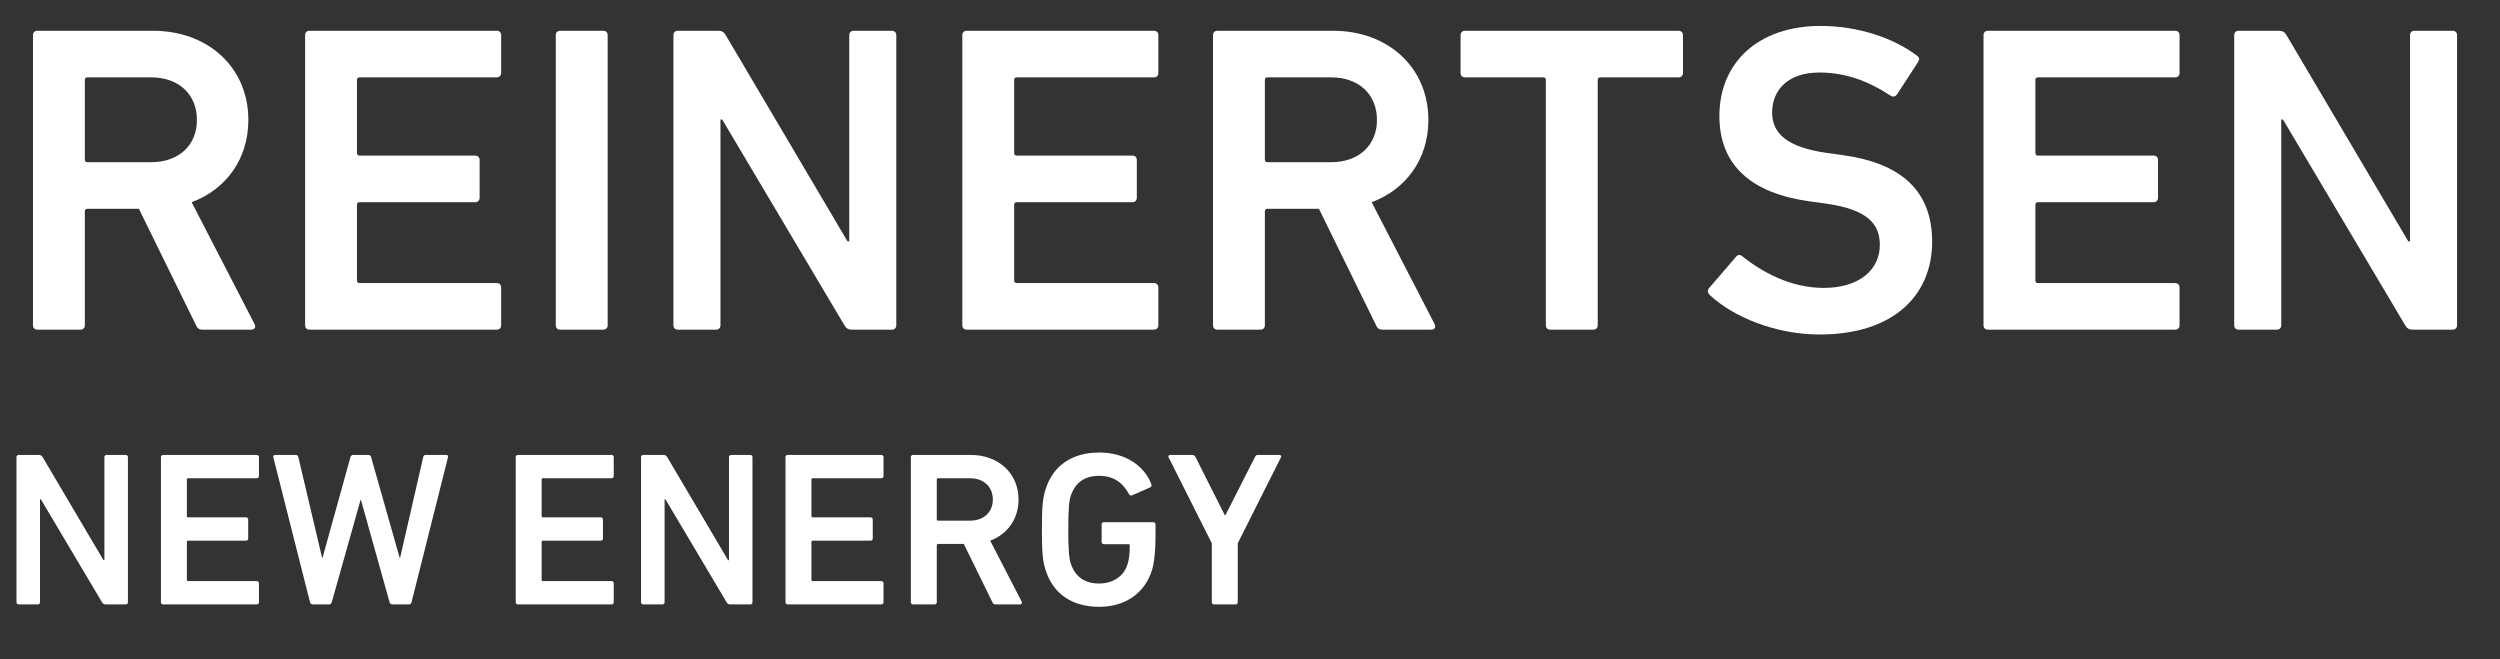 <svg width="91" height="24" viewBox="0 0 91 24" fill="none" xmlns="http://www.w3.org/2000/svg">
<rect x="0" y="0" width="91" height="24" fill="#333333" stroke="none"/>
<path d="M9.152 12C9.264 12 9.328 11.904 9.264 11.792L6.976 7.36C8.224 6.896 9.04 5.792 9.04 4.368C9.04 2.448 7.568 1.12 5.568 1.12H1.36C1.264 1.12 1.2 1.184 1.2 1.28V11.84C1.2 11.936 1.264 12 1.36 12H2.928C3.024 12 3.088 11.936 3.088 11.84V7.696C3.088 7.632 3.12 7.6 3.184 7.6H5.056L7.136 11.84C7.184 11.952 7.248 12 7.376 12H9.152ZM5.504 5.904H3.184C3.12 5.904 3.088 5.872 3.088 5.808V2.912C3.088 2.848 3.12 2.816 3.184 2.816H5.504C6.496 2.816 7.168 3.424 7.168 4.368C7.168 5.296 6.496 5.904 5.504 5.904Z" fill="white"/>
<path d="M11.106 11.84C11.106 11.936 11.17 12 11.266 12H18.082C18.178 12 18.242 11.936 18.242 11.84V10.464C18.242 10.368 18.178 10.304 18.082 10.304H13.09C13.026 10.304 12.994 10.272 12.994 10.208V7.456C12.994 7.392 13.026 7.36 13.09 7.36H17.298C17.394 7.36 17.458 7.296 17.458 7.2V5.824C17.458 5.728 17.394 5.664 17.298 5.664H13.09C13.026 5.664 12.994 5.632 12.994 5.568V2.912C12.994 2.848 13.026 2.816 13.09 2.816H18.082C18.178 2.816 18.242 2.752 18.242 2.656V1.28C18.242 1.184 18.178 1.12 18.082 1.12H11.266C11.17 1.12 11.106 1.184 11.106 1.28V11.84Z" fill="white"/>
<path d="M20.231 11.84C20.231 11.936 20.295 12 20.391 12H21.959C22.055 12 22.119 11.936 22.119 11.84V1.28C22.119 1.184 22.055 1.12 21.959 1.12H20.391C20.295 1.12 20.231 1.184 20.231 1.28V11.84Z" fill="white"/>
<path d="M24.513 11.84C24.513 11.936 24.577 12 24.673 12H26.065C26.161 12 26.225 11.936 26.225 11.84V4.352H26.289L30.737 11.84C30.801 11.952 30.881 12 31.009 12H32.465C32.561 12 32.625 11.936 32.625 11.84V1.28C32.625 1.184 32.561 1.12 32.465 1.12H31.073C30.977 1.12 30.913 1.184 30.913 1.28V8.784H30.849L26.417 1.28C26.353 1.168 26.273 1.12 26.145 1.12H24.673C24.577 1.12 24.513 1.184 24.513 1.28V11.84Z" fill="white"/>
<path d="M35.028 11.84C35.028 11.936 35.092 12 35.188 12H42.004C42.1 12 42.164 11.936 42.164 11.84V10.464C42.164 10.368 42.1 10.304 42.004 10.304H37.012C36.948 10.304 36.916 10.272 36.916 10.208V7.456C36.916 7.392 36.948 7.36 37.012 7.36H41.22C41.316 7.36 41.38 7.296 41.38 7.2V5.824C41.38 5.728 41.316 5.664 41.22 5.664H37.012C36.948 5.664 36.916 5.632 36.916 5.568V2.912C36.916 2.848 36.948 2.816 37.012 2.816H42.004C42.1 2.816 42.164 2.752 42.164 2.656V1.28C42.164 1.184 42.1 1.12 42.004 1.12H35.188C35.092 1.12 35.028 1.184 35.028 1.28V11.84Z" fill="white"/>
<path d="M52.105 12C52.217 12 52.281 11.904 52.217 11.792L49.929 7.36C51.177 6.896 51.993 5.792 51.993 4.368C51.993 2.448 50.521 1.12 48.521 1.12H44.313C44.217 1.12 44.153 1.184 44.153 1.28V11.84C44.153 11.936 44.217 12 44.313 12H45.881C45.977 12 46.041 11.936 46.041 11.84V7.696C46.041 7.632 46.073 7.6 46.137 7.6H48.009L50.089 11.84C50.137 11.952 50.201 12 50.329 12H52.105ZM48.457 5.904H46.137C46.073 5.904 46.041 5.872 46.041 5.808V2.912C46.041 2.848 46.073 2.816 46.137 2.816H48.457C49.449 2.816 50.121 3.424 50.121 4.368C50.121 5.296 49.449 5.904 48.457 5.904Z" fill="white"/>
<path d="M57.997 12C58.093 12 58.157 11.936 58.157 11.84V2.912C58.157 2.848 58.189 2.816 58.253 2.816H61.101C61.197 2.816 61.261 2.752 61.261 2.656V1.28C61.261 1.184 61.197 1.12 61.101 1.12H53.325C53.229 1.12 53.165 1.184 53.165 1.28V2.656C53.165 2.752 53.229 2.816 53.325 2.816H56.173C56.237 2.816 56.269 2.848 56.269 2.912V11.84C56.269 11.936 56.333 12 56.429 12H57.997Z" fill="white"/>
<path d="M66.234 12.176C68.938 12.176 70.33 10.736 70.33 8.8C70.33 6.928 69.178 5.936 67.082 5.648L66.506 5.568C65.034 5.36 64.506 4.848 64.506 4.096C64.506 3.248 65.114 2.64 66.218 2.64C67.13 2.64 67.946 2.912 68.826 3.488C68.906 3.536 68.986 3.52 69.05 3.44L69.818 2.256C69.882 2.16 69.866 2.096 69.786 2.032C68.922 1.376 67.626 0.944 66.266 0.944C64.026 0.944 62.586 2.256 62.586 4.224C62.586 6.032 63.77 7.04 65.866 7.328L66.442 7.408C67.946 7.616 68.426 8.128 68.426 8.912C68.426 9.824 67.674 10.48 66.378 10.48C65.162 10.48 64.122 9.888 63.418 9.328C63.354 9.264 63.258 9.264 63.194 9.344L62.202 10.496C62.138 10.576 62.17 10.672 62.234 10.736C63.082 11.536 64.634 12.176 66.234 12.176Z" fill="white"/>
<path d="M72.2 11.84C72.2 11.936 72.264 12 72.36 12H79.176C79.272 12 79.336 11.936 79.336 11.84V10.464C79.336 10.368 79.272 10.304 79.176 10.304H74.184C74.12 10.304 74.088 10.272 74.088 10.208V7.456C74.088 7.392 74.12 7.36 74.184 7.36H78.392C78.488 7.36 78.552 7.296 78.552 7.2V5.824C78.552 5.728 78.488 5.664 78.392 5.664H74.184C74.12 5.664 74.088 5.632 74.088 5.568V2.912C74.088 2.848 74.12 2.816 74.184 2.816H79.176C79.272 2.816 79.336 2.752 79.336 2.656V1.28C79.336 1.184 79.272 1.12 79.176 1.12H72.36C72.264 1.12 72.2 1.184 72.2 1.28V11.84Z" fill="white"/>
<path d="M81.325 11.84C81.325 11.936 81.389 12 81.485 12H82.877C82.973 12 83.037 11.936 83.037 11.84V4.352H83.101L87.549 11.84C87.613 11.952 87.693 12 87.821 12H89.277C89.373 12 89.437 11.936 89.437 11.84V1.28C89.437 1.184 89.373 1.12 89.277 1.12H87.885C87.789 1.12 87.725 1.184 87.725 1.28V8.784H87.661L83.229 1.28C83.165 1.168 83.085 1.12 82.957 1.12H81.485C81.389 1.12 81.325 1.184 81.325 1.28V11.84Z" fill="white"/>
<path d="M0.6 21.92C0.6 21.968 0.632 22 0.68 22H1.376C1.424 22 1.456 21.968 1.456 21.92V18.176H1.488L3.712 21.92C3.744 21.976 3.784 22 3.848 22H4.576C4.624 22 4.656 21.968 4.656 21.92V16.64C4.656 16.592 4.624 16.56 4.576 16.56H3.88C3.832 16.56 3.8 16.592 3.8 16.64V20.392H3.768L1.552 16.64C1.52 16.584 1.48 16.56 1.416 16.56H0.68C0.632 16.56 0.6 16.592 0.6 16.64V21.92Z" fill="white"/>
<path d="M5.858 21.92C5.858 21.968 5.89 22 5.938 22H9.346C9.394 22 9.426 21.968 9.426 21.92V21.232C9.426 21.184 9.394 21.152 9.346 21.152H6.85C6.818 21.152 6.802 21.136 6.802 21.104V19.728C6.802 19.696 6.818 19.68 6.85 19.68H8.954C9.002 19.68 9.034 19.648 9.034 19.6V18.912C9.034 18.864 9.002 18.832 8.954 18.832H6.85C6.818 18.832 6.802 18.816 6.802 18.784V17.456C6.802 17.424 6.818 17.408 6.85 17.408H9.346C9.394 17.408 9.426 17.376 9.426 17.328V16.64C9.426 16.592 9.394 16.56 9.346 16.56H5.938C5.89 16.56 5.858 16.592 5.858 16.64V21.92Z" fill="white"/>
<path d="M14.884 22C14.932 22 14.972 21.968 14.98 21.92L16.308 16.64C16.316 16.592 16.3 16.56 16.244 16.56H15.5C15.452 16.56 15.412 16.584 15.404 16.64L14.564 20.304H14.548L13.508 16.64C13.492 16.592 13.468 16.56 13.412 16.56H12.852C12.804 16.56 12.772 16.592 12.756 16.64L11.74 20.304H11.724L10.86 16.64C10.852 16.592 10.82 16.56 10.764 16.56H10.012C9.956 16.56 9.94 16.592 9.948 16.64L11.284 21.92C11.3 21.968 11.332 22 11.38 22H11.98C12.028 22 12.06 21.968 12.076 21.92L13.124 18.2H13.14L14.18 21.92C14.196 21.968 14.228 22 14.276 22H14.884Z" fill="white"/>
<path d="M18.772 21.92C18.772 21.968 18.804 22 18.852 22H22.26C22.308 22 22.34 21.968 22.34 21.92V21.232C22.34 21.184 22.308 21.152 22.26 21.152H19.764C19.732 21.152 19.716 21.136 19.716 21.104V19.728C19.716 19.696 19.732 19.68 19.764 19.68H21.868C21.916 19.68 21.948 19.648 21.948 19.6V18.912C21.948 18.864 21.916 18.832 21.868 18.832H19.764C19.732 18.832 19.716 18.816 19.716 18.784V17.456C19.716 17.424 19.732 17.408 19.764 17.408H22.26C22.308 17.408 22.34 17.376 22.34 17.328V16.64C22.34 16.592 22.308 16.56 22.26 16.56H18.852C18.804 16.56 18.772 16.592 18.772 16.64V21.92Z" fill="white"/>
<path d="M23.334 21.92C23.334 21.968 23.366 22 23.415 22H24.11C24.159 22 24.191 21.968 24.191 21.92V18.176H24.223L26.447 21.92C26.479 21.976 26.518 22 26.582 22H27.311C27.358 22 27.39 21.968 27.39 21.92V16.64C27.39 16.592 27.358 16.56 27.311 16.56H26.614C26.567 16.56 26.535 16.592 26.535 16.64V20.392H26.503L24.287 16.64C24.255 16.584 24.215 16.56 24.151 16.56H23.415C23.366 16.56 23.334 16.592 23.334 16.64V21.92Z" fill="white"/>
<path d="M28.592 21.92C28.592 21.968 28.624 22 28.672 22H32.08C32.128 22 32.16 21.968 32.16 21.92V21.232C32.16 21.184 32.128 21.152 32.08 21.152H29.584C29.552 21.152 29.536 21.136 29.536 21.104V19.728C29.536 19.696 29.552 19.68 29.584 19.68H31.688C31.736 19.68 31.768 19.648 31.768 19.6V18.912C31.768 18.864 31.736 18.832 31.688 18.832H29.584C29.552 18.832 29.536 18.816 29.536 18.784V17.456C29.536 17.424 29.552 17.408 29.584 17.408H32.08C32.128 17.408 32.16 17.376 32.16 17.328V16.64C32.16 16.592 32.128 16.56 32.08 16.56H28.672C28.624 16.56 28.592 16.592 28.592 16.64V21.92Z" fill="white"/>
<path d="M37.131 22C37.187 22 37.219 21.952 37.187 21.896L36.043 19.68C36.667 19.448 37.075 18.896 37.075 18.184C37.075 17.224 36.339 16.56 35.339 16.56H33.235C33.187 16.56 33.155 16.592 33.155 16.64V21.92C33.155 21.968 33.187 22 33.235 22H34.019C34.067 22 34.099 21.968 34.099 21.92V19.848C34.099 19.816 34.115 19.8 34.147 19.8H35.083L36.123 21.92C36.147 21.976 36.179 22 36.243 22H37.131ZM35.307 18.952H34.147C34.115 18.952 34.099 18.936 34.099 18.904V17.456C34.099 17.424 34.115 17.408 34.147 17.408H35.307C35.803 17.408 36.139 17.712 36.139 18.184C36.139 18.648 35.803 18.952 35.307 18.952Z" fill="white"/>
<path d="M38.069 20.776C38.349 21.64 39.053 22.088 40.013 22.088C40.949 22.088 41.669 21.6 41.932 20.752C42.02 20.48 42.06 20.008 42.06 19.56V19.088C42.06 19.04 42.029 19.008 41.98 19.008H40.181C40.133 19.008 40.1 19.04 40.1 19.088V19.728C40.1 19.776 40.133 19.808 40.181 19.808H41.077C41.108 19.808 41.124 19.824 41.124 19.856C41.124 20.168 41.093 20.392 41.036 20.56C40.892 21 40.484 21.24 40.005 21.24C39.453 21.24 39.133 20.968 38.98 20.528C38.916 20.328 38.885 20.048 38.885 19.28C38.885 18.504 38.916 18.232 38.98 18.032C39.133 17.592 39.453 17.32 40.005 17.32C40.532 17.32 40.861 17.56 41.1 17.992C41.117 18.024 41.157 18.048 41.205 18.032L41.877 17.736C41.916 17.712 41.925 17.664 41.908 17.624C41.684 17.016 41.029 16.472 40.013 16.472C39.053 16.472 38.349 16.92 38.069 17.784C37.956 18.12 37.925 18.424 37.925 19.28C37.925 20.136 37.956 20.44 38.069 20.776Z" fill="white"/>
<path d="M44.974 22C45.022 22 45.054 21.968 45.054 21.92V19.776L46.63 16.64C46.646 16.6 46.63 16.56 46.566 16.56H45.79C45.734 16.56 45.702 16.584 45.678 16.64L44.606 18.752H44.582L43.518 16.64C43.494 16.584 43.454 16.56 43.406 16.56H42.598C42.542 16.56 42.518 16.6 42.534 16.64L44.11 19.776V21.92C44.11 21.968 44.142 22 44.19 22H44.974Z" fill="white"/>
</svg>
